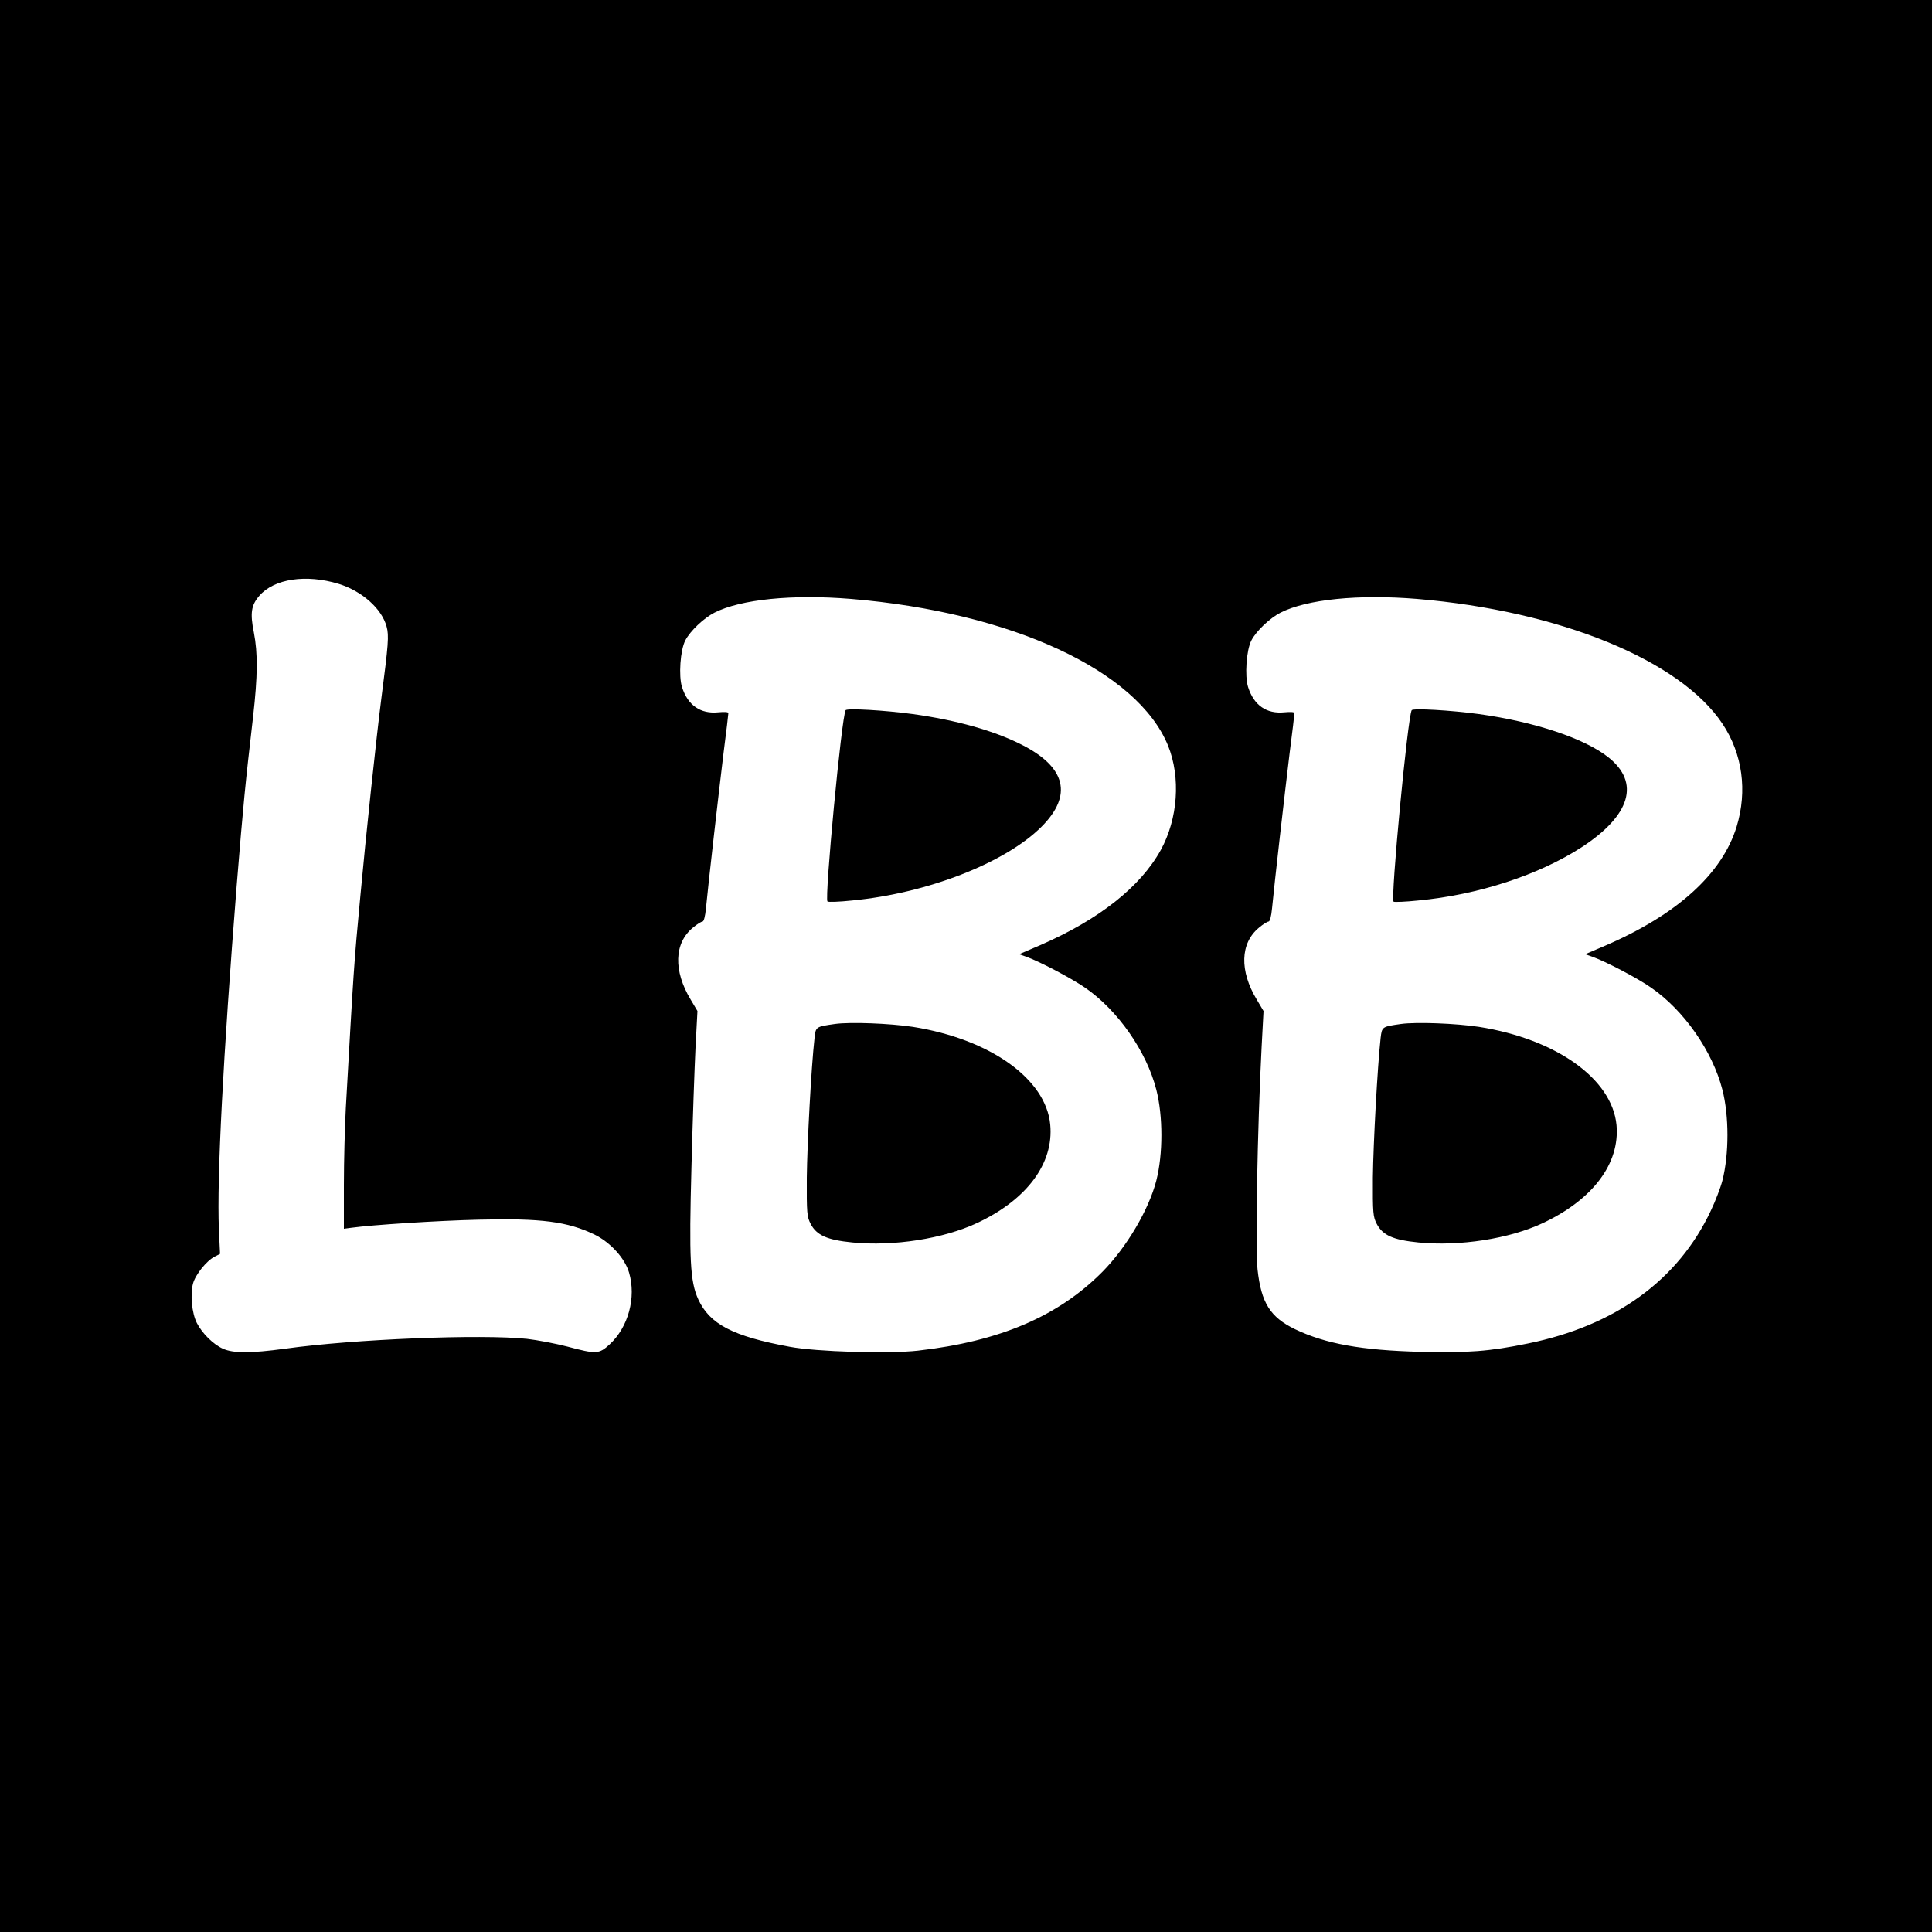 <svg version="1" xmlns="http://www.w3.org/2000/svg" width="1333.333" height="1333.333" viewBox="0 0 1000 1000"><path d="M0 500v500h1000V0H0v500zm175.3-197.8c12 3.7 22.3 12.8 24.8 22.1 1.3 4.7.9 9.3-2.7 37.1-2.5 19.4-8.1 72-10.8 101.6-3.5 37-3.5 38.1-7.6 110.5-.5 9.3-1 27.2-1 39.8V636l3.8-.5c10.7-1.5 44.6-3.7 66.2-4.2 32.2-.8 45.8 1 59.7 7.7 8.3 4.1 15.7 12.2 17.9 19.7 3.8 12.9-.4 28.3-10.1 37.2-5.5 5-6.8 5.1-21.8 1.1-6.2-1.6-15.6-3.4-20.9-4-23.9-2.5-89.6.1-125.3 5.1-17.8 2.4-26.7 2.4-32.1 0-5.1-2.3-10.7-7.9-13.5-13.3-2.6-5.1-3.5-14.8-2-20.4 1.2-4.6 7-11.8 11.1-13.9l2.9-1.5-.6-12.7c-1.1-26.5 2.2-89.4 9.2-177.8 3.5-43.1 4.4-52.1 8.5-87.5 2.4-21.2 2.5-32.8.4-43.7-2-9.9-1.4-14.1 2.9-19 7.7-8.8 24.2-11.2 41-6.1zm265.2 7.8c83.1 6.9 148.3 37.1 164.1 76 6.6 16.4 5.1 37.8-3.8 54-10.6 19.1-31.9 35.9-62.1 49.1l-11.2 4.8 3.4 1.2c6.9 2.4 23.6 11.2 30.7 16.1 16.9 11.6 31.8 32.9 36.9 52.8 3.5 13.6 3.5 33.4 0 47.1-3.9 15.1-15.4 34.5-27.8 47.1-22.9 23.1-53.2 36.1-95.6 40.9-15.2 1.7-52.5.6-66.3-2-29.4-5.4-41.5-11.7-47.4-24.6-4.2-9.2-4.8-20.7-3.5-68.5.6-23.7 1.6-51.5 2.1-61.9l1-18.8-3.5-5.9c-9-14.9-8.6-29.2 1.1-37.2 2.1-1.8 4.4-3.2 5-3.2.7 0 1.4-2.7 1.8-6.8 1.2-12.7 6.7-60.7 9.1-80.4 1.4-10.8 2.5-20.1 2.5-20.7 0-.6-2.1-.7-5.3-.4-9.1.9-15.7-3.6-18.7-13.1-1.8-5.7-.9-19.1 1.7-24.1 2.5-4.9 9.6-11.6 15.1-14.4 13.6-6.9 40.4-9.6 70.7-7.1zm293 0c73.8 6.2 136.2 31.7 158.1 64.7 10.3 15.5 12.9 34.6 7.3 53.1-7.5 24.5-30.8 45.6-68.1 61.7l-10.3 4.4 3.4 1.2c6.9 2.4 23.6 11.1 30.7 16.1 16.9 11.6 31.8 32.9 36.9 52.8 3.5 13.6 3.5 33.4 0 47.1-.9 3.5-3.6 10.6-6 15.6-16.9 35.9-49.4 59.5-94.7 68.7-20 4.1-30.9 4.9-55.7 4.3-30.4-.8-48.9-4.1-64.8-11.7-12.8-6.2-17.5-13.6-19.4-30.9-1.2-10.5-.1-72.7 2.1-115l1-18.8-3.5-5.9c-9-14.9-8.6-29.2 1.1-37.2 2.1-1.8 4.4-3.2 5-3.2.7 0 1.4-2.7 1.8-6.8 1.2-12.7 6.7-60.7 9.1-80.4 1.4-10.8 2.5-20.1 2.5-20.7 0-.6-2.1-.7-5.3-.4-9.1.9-15.7-3.6-18.7-13.1-1.8-5.7-.9-19.1 1.7-24.1 2.5-4.9 9.6-11.6 15.1-14.4 13.6-6.9 40.4-9.6 70.7-7.1z"/><path d="M437.7 367.6c-2.1 3.4-11 97.4-9.4 99 .4.4 6.1.2 12.7-.5 38.9-3.7 79.3-19.4 98.1-38.2 16.2-16.2 12.7-30.8-10.2-42.4-14.3-7.3-34-12.8-56.4-15.9-14.7-2-34.1-3.1-34.8-2zM432.2 530c-9.9 1.4-10 1.4-10.6 7.3-1.7 14.9-3.8 54.6-4 72.2-.1 18.5.1 20.3 2 24 3.1 5.9 8.5 8.3 21.6 9.6 21.3 2.1 47.1-1.9 64.6-10.1 25.8-12.1 39.7-30.9 37.8-50.9-2.2-23.7-31.2-44.3-71.1-50.6-11.8-1.8-32.4-2.6-40.3-1.5zM730.7 367.6c-2.1 3.4-11 97.5-9.4 99.1.4.3 6.1.1 12.7-.6 31.1-2.9 62.5-13.2 84.7-27.6C844 422 849 405.1 832.5 392c-12.3-9.8-38.1-18.4-67-22.4-14.7-2-34.1-3.1-34.8-2zM725.2 530c-9.9 1.4-9.9 1.4-10.6 7.3-1.6 14.4-3.8 54.5-4 72.2-.1 18.5.1 20.3 2 24 3.1 5.9 8.5 8.3 21.6 9.6 21.3 2.1 47-1.9 64.3-10 26-12.2 40-30.9 38.2-50.8-2.3-23.9-31.2-44.5-71.2-50.8-11.8-1.8-32.4-2.6-40.3-1.5z"/></svg>